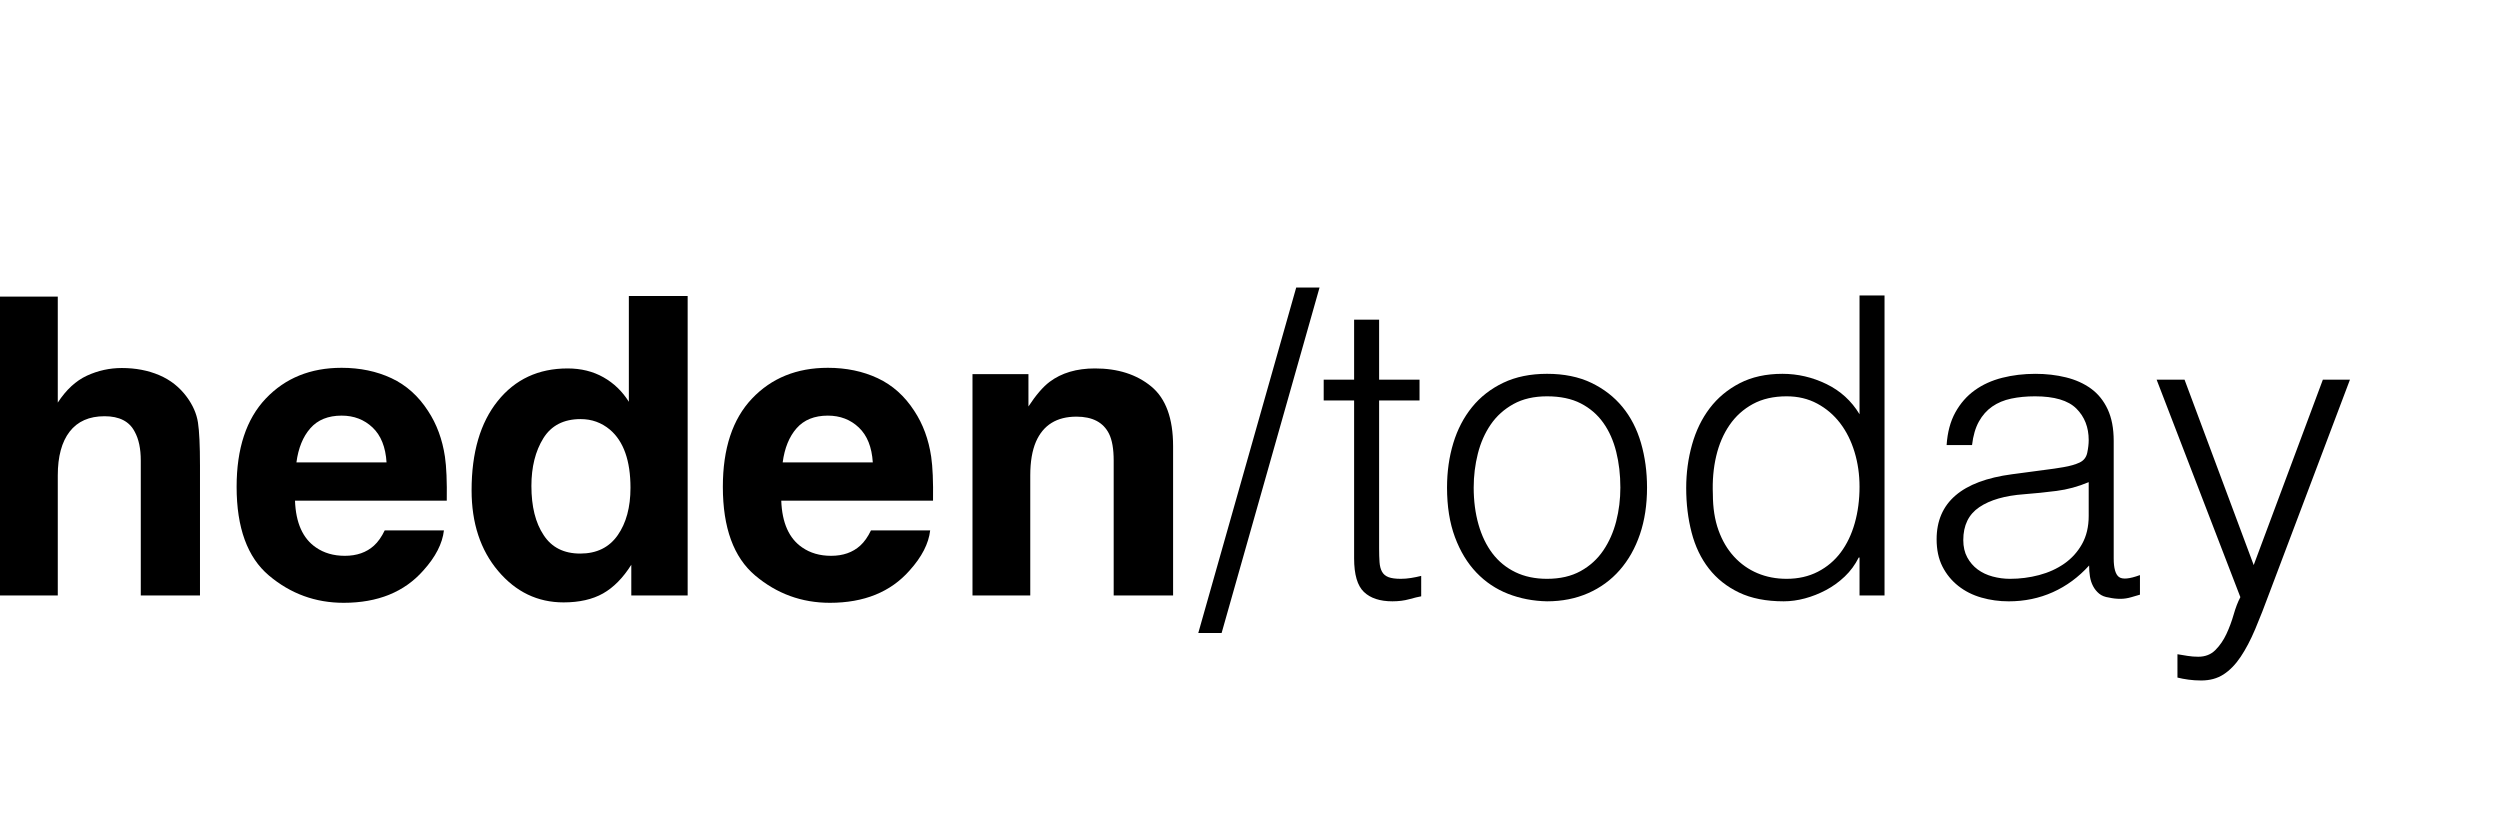 <svg viewBox="0 0 144 48" version="1.1" xml:space="preserve" style="fill-rule:evenodd;clip-rule:evenodd;stroke-linecap:square;stroke-width:0" id="svg11"
  xmlns="http://www.w3.org/2000/svg"
  xmlns:svg="http://www.w3.org/2000/svg">
  <defs id="defs11" />
  <g id="heden-today" transform="translate(-8.627,-8.745)">
    <path d="m 20.146,35.545 v 7.5 h -3.41 v -7.77 c 0,-0.687 -0.117,-1.242 -0.351,-1.664 -0.305,-0.594 -0.883,-0.891 -1.735,-0.891 -0.883,0 -1.553,0.295 -2.01,0.885 -0.457,0.59 -0.685,1.432 -0.685,2.526 v 6.914 H 8.627 V 25.83 h 3.328 v 6.105 c 0.484,-0.742 1.045,-1.259 1.681,-1.552 0.637,-0.293 1.307,-0.44 2.01,-0.44 0.789,0 1.506,0.137 2.151,0.41 0.644,0.274 1.173,0.692 1.588,1.254 0.351,0.477 0.566,0.967 0.644,1.471 0.078,0.504 0.117,1.326 0.117,2.467 z" id="path1" />
    <path d="m 34.197,39.295 c -0.086,0.758 -0.48,1.527 -1.184,2.308 -1.093,1.242 -2.625,1.864 -4.593,1.864 -1.625,0 -3.059,-0.524 -4.301,-1.571 -1.242,-1.047 -1.863,-2.75 -1.863,-5.109 0,-2.211 0.56,-3.906 1.681,-5.086 1.121,-1.18 2.576,-1.77 4.366,-1.77 1.062,0 2.019,0.2 2.871,0.598 0.851,0.399 1.554,1.027 2.109,1.887 0.5,0.758 0.824,1.637 0.973,2.637 0.086,0.585 0.121,1.429 0.105,2.531 h -8.742 c 0.047,1.281 0.449,2.179 1.207,2.695 0.461,0.32 1.016,0.481 1.664,0.481 0.688,0 1.246,-0.196 1.676,-0.586 0.234,-0.211 0.441,-0.504 0.621,-0.879 z m -3.305,-3.914 c -0.054,-0.883 -0.322,-1.553 -0.802,-2.01 -0.481,-0.457 -1.077,-0.686 -1.787,-0.686 -0.774,0 -1.374,0.243 -1.799,0.727 -0.426,0.484 -0.694,1.141 -0.803,1.969 z" id="path2" />
    <path d="m 48.236,25.795 v 17.25 H 44.99 v -1.77 c -0.477,0.758 -1.02,1.309 -1.629,1.653 -0.609,0.343 -1.367,0.515 -2.273,0.515 -1.493,0 -2.748,-0.603 -3.768,-1.81 -1.019,-1.207 -1.529,-2.756 -1.529,-4.647 0,-2.18 0.502,-3.894 1.506,-5.144 1.004,-1.25 2.345,-1.875 4.025,-1.875 0.773,0 1.461,0.169 2.063,0.509 0.601,0.34 1.089,0.811 1.464,1.412 v -6.093 z m -9,10.945 c 0,1.18 0.234,2.121 0.703,2.824 0.461,0.711 1.164,1.067 2.11,1.067 0.945,0 1.664,-0.352 2.156,-1.055 0.492,-0.703 0.738,-1.613 0.738,-2.731 0,-1.562 -0.394,-2.679 -1.183,-3.351 -0.485,-0.406 -1.047,-0.609 -1.688,-0.609 -0.977,0 -1.693,0.369 -2.15,1.107 -0.457,0.738 -0.686,1.654 -0.686,2.748 z" id="path3" />
    <path d="m 62.205,39.295 c -0.086,0.758 -0.481,1.527 -1.184,2.308 -1.093,1.242 -2.625,1.864 -4.593,1.864 -1.625,0 -3.059,-0.524 -4.301,-1.571 -1.242,-1.047 -1.864,-2.75 -1.864,-5.109 0,-2.211 0.561,-3.906 1.682,-5.086 1.121,-1.18 2.576,-1.77 4.365,-1.77 1.063,0 2.02,0.2 2.871,0.598 0.852,0.399 1.555,1.027 2.11,1.887 0.5,0.758 0.824,1.637 0.972,2.637 0.086,0.585 0.122,1.429 0.106,2.531 h -8.742 c 0.047,1.281 0.449,2.179 1.207,2.695 0.461,0.32 1.015,0.481 1.664,0.481 0.687,0 1.246,-0.196 1.676,-0.586 0.234,-0.211 0.441,-0.504 0.621,-0.879 z M 58.9,35.381 c -0.055,-0.883 -0.322,-1.553 -0.803,-2.01 -0.48,-0.457 -1.076,-0.686 -1.787,-0.686 -0.773,0 -1.373,0.243 -1.799,0.727 -0.425,0.484 -0.693,1.141 -0.802,1.969 z" id="path4" />
    <path d="m 70.631,32.744 c -1.133,0 -1.911,0.48 -2.332,1.441 -0.219,0.508 -0.329,1.157 -0.329,1.946 v 6.914 h -3.328 v -12.75 h 3.223 v 1.863 c 0.43,-0.656 0.836,-1.129 1.219,-1.418 0.687,-0.516 1.558,-0.773 2.613,-0.773 1.32,0 2.4,0.345 3.24,1.037 0.84,0.691 1.26,1.838 1.26,3.439 v 8.602 h -3.422 v -7.77 c 0,-0.672 -0.09,-1.187 -0.269,-1.547 -0.328,-0.656 -0.953,-0.984 -1.875,-0.984 z" id="path5" />
    <path d="m 78.992,45.205 h -1.344 l 5.64,-19.896 h 1.344 z" id="path6" />
    <path d="m 90.488,43.093 c -0.176,0.032 -0.408,0.088 -0.696,0.168 -0.288,0.08 -0.608,0.12 -0.96,0.12 -0.72,0 -1.268,-0.18 -1.644,-0.54 -0.376,-0.36 -0.564,-1.004 -0.564,-1.932 v -9.096 h -1.752 v -1.2 h 1.752 v -3.456 h 1.44 v 3.456 h 2.328 v 1.2 h -2.328 v 8.52 c 0,0.304 0.008,0.568 0.024,0.792 0.016,0.224 0.064,0.408 0.144,0.552 0.08,0.144 0.204,0.248 0.372,0.312 0.168,0.064 0.404,0.096 0.708,0.096 0.192,0 0.388,-0.016 0.588,-0.048 0.2,-0.032 0.396,-0.072 0.588,-0.12 z" id="path7" />
    <path d="m 97.736,43.381 c -0.8,-0.016 -1.548,-0.16 -2.244,-0.432 -0.696,-0.272 -1.304,-0.68 -1.824,-1.224 -0.52,-0.544 -0.932,-1.224 -1.236,-2.04 -0.304,-0.816 -0.456,-1.768 -0.456,-2.856 0,-0.912 0.12,-1.764 0.36,-2.556 0.24,-0.792 0.6,-1.484 1.08,-2.076 0.48,-0.592 1.08,-1.06 1.8,-1.404 0.72,-0.344 1.56,-0.516 2.52,-0.516 0.976,0 1.824,0.172 2.544,0.516 0.72,0.344 1.32,0.808 1.8,1.392 0.48,0.584 0.836,1.276 1.068,2.076 0.232,0.8 0.348,1.656 0.348,2.568 0,0.992 -0.136,1.888 -0.408,2.688 -0.272,0.8 -0.66,1.488 -1.164,2.064 -0.504,0.576 -1.112,1.02 -1.824,1.332 -0.712,0.312 -1.5,0.468 -2.364,0.468 z m 4.224,-6.552 c 0,-0.736 -0.08,-1.424 -0.24,-2.064 -0.16,-0.64 -0.408,-1.196 -0.744,-1.668 -0.336,-0.472 -0.768,-0.844 -1.296,-1.116 -0.528,-0.272 -1.176,-0.408 -1.944,-0.408 -0.752,0 -1.396,0.148 -1.932,0.444 -0.536,0.296 -0.972,0.688 -1.308,1.176 -0.336,0.488 -0.584,1.048 -0.744,1.68 -0.16,0.632 -0.24,1.284 -0.24,1.956 0,0.768 0.092,1.476 0.276,2.124 0.184,0.648 0.452,1.204 0.804,1.668 0.352,0.464 0.792,0.824 1.32,1.08 0.528,0.256 1.136,0.384 1.824,0.384 0.752,0 1.396,-0.148 1.932,-0.444 0.536,-0.296 0.972,-0.692 1.308,-1.188 0.336,-0.496 0.584,-1.056 0.744,-1.68 0.16,-0.624 0.24,-1.272 0.24,-1.944 z" id="path8" />
    <path d="m 115.736,36.781 c 0,-0.704 -0.096,-1.372 -0.288,-2.004 -0.192,-0.632 -0.468,-1.184 -0.828,-1.656 -0.36,-0.472 -0.8,-0.848 -1.32,-1.128 -0.52,-0.28 -1.108,-0.42 -1.764,-0.42 -0.752,0 -1.4,0.148 -1.944,0.444 -0.544,0.296 -0.992,0.7 -1.344,1.212 -0.352,0.512 -0.608,1.108 -0.768,1.788 -0.16,0.68 -0.224,1.412 -0.192,2.196 0,0.784 0.108,1.476 0.324,2.076 0.216,0.6 0.516,1.108 0.9,1.524 0.384,0.416 0.832,0.732 1.344,0.948 0.512,0.216 1.072,0.324 1.68,0.324 0.672,0 1.272,-0.136 1.8,-0.408 0.528,-0.272 0.968,-0.644 1.32,-1.116 0.352,-0.472 0.62,-1.032 0.804,-1.68 0.184,-0.648 0.276,-1.348 0.276,-2.1 z m 0,-11.016 h 1.44 v 17.28 h -1.44 v -2.184 h -0.048 c -0.208,0.416 -0.476,0.78 -0.804,1.092 -0.328,0.312 -0.688,0.572 -1.08,0.78 -0.392,0.208 -0.796,0.368 -1.212,0.48 -0.416,0.112 -0.824,0.168 -1.224,0.168 -1.008,0 -1.864,-0.168 -2.568,-0.504 -0.704,-0.336 -1.284,-0.796 -1.74,-1.38 -0.456,-0.584 -0.788,-1.276 -0.996,-2.076 -0.208,-0.8 -0.312,-1.656 -0.312,-2.568 0,-0.864 0.112,-1.696 0.336,-2.496 0.224,-0.8 0.564,-1.5 1.02,-2.1 0.456,-0.6 1.032,-1.08 1.728,-1.44 0.696,-0.36 1.516,-0.54 2.46,-0.54 0.88,0 1.724,0.196 2.532,0.588 0.808,0.392 1.444,0.972 1.908,1.74 z" id="path9" />
    <path d="m 128.936,36.517 c -0.608,0.256 -1.224,0.424 -1.848,0.504 -0.624,0.08 -1.248,0.144 -1.872,0.192 -1.104,0.08 -1.964,0.328 -2.58,0.744 -0.616,0.416 -0.924,1.048 -0.924,1.896 0,0.384 0.076,0.716 0.228,0.996 0.152,0.28 0.352,0.512 0.6,0.696 0.248,0.184 0.536,0.32 0.864,0.408 0.328,0.088 0.66,0.132 0.996,0.132 0.576,0 1.136,-0.072 1.68,-0.216 0.544,-0.144 1.028,-0.364 1.452,-0.66 0.424,-0.296 0.764,-0.672 1.02,-1.128 0.256,-0.456 0.384,-0.996 0.384,-1.62 z m -2.424,-0.72 c 0.272,-0.032 0.596,-0.08 0.972,-0.144 0.376,-0.064 0.684,-0.152 0.924,-0.264 0.24,-0.112 0.388,-0.3 0.444,-0.564 0.056,-0.264 0.084,-0.508 0.084,-0.732 0,-0.736 -0.236,-1.34 -0.708,-1.812 -0.472,-0.472 -1.268,-0.708 -2.388,-0.708 -0.496,0 -0.952,0.044 -1.368,0.132 -0.416,0.088 -0.78,0.24 -1.092,0.456 -0.312,0.216 -0.568,0.504 -0.768,0.864 -0.2,0.36 -0.332,0.812 -0.396,1.356 h -1.464 c 0.048,-0.736 0.216,-1.364 0.504,-1.884 0.288,-0.52 0.66,-0.944 1.116,-1.272 0.456,-0.328 0.984,-0.568 1.584,-0.72 0.6,-0.152 1.236,-0.228 1.908,-0.228 0.624,0 1.212,0.068 1.764,0.204 0.552,0.136 1.032,0.352 1.44,0.648 0.408,0.296 0.728,0.692 0.96,1.188 0.232,0.496 0.348,1.104 0.348,1.824 v 6.768 c 0,0.56 0.1,0.916 0.3,1.068 0.2,0.152 0.604,0.116 1.212,-0.108 v 1.128 c -0.112,0.032 -0.276,0.08 -0.492,0.144 -0.216,0.064 -0.428,0.096 -0.636,0.096 -0.224,0 -0.44,-0.024 -0.648,-0.072 -0.24,-0.032 -0.432,-0.108 -0.576,-0.228 -0.144,-0.12 -0.26,-0.264 -0.348,-0.432 -0.088,-0.168 -0.148,-0.352 -0.18,-0.552 -0.032,-0.2 -0.048,-0.412 -0.048,-0.636 -0.608,0.672 -1.304,1.184 -2.088,1.536 -0.784,0.352 -1.632,0.528 -2.544,0.528 -0.544,0 -1.068,-0.072 -1.572,-0.216 -0.504,-0.144 -0.948,-0.368 -1.332,-0.672 -0.384,-0.304 -0.688,-0.676 -0.912,-1.116 -0.224,-0.44 -0.336,-0.964 -0.336,-1.572 0,-2.112 1.448,-3.36 4.344,-3.744 z" id="path10" />
    <path d="m 134.048,46.429 c 0.192,0.032 0.388,0.064 0.588,0.096 0.2,0.032 0.404,0.048 0.612,0.048 0.4,0 0.728,-0.128 0.984,-0.384 0.256,-0.256 0.468,-0.564 0.636,-0.924 0.168,-0.36 0.308,-0.736 0.42,-1.128 0.112,-0.392 0.24,-0.724 0.384,-0.996 l -4.824,-12.528 h 1.608 l 3.984,10.68 3.984,-10.68 h 1.56 l -4.632,12.264 c -0.288,0.784 -0.564,1.488 -0.828,2.112 -0.264,0.624 -0.544,1.156 -0.84,1.596 -0.296,0.44 -0.624,0.776 -0.984,1.008 -0.36,0.232 -0.788,0.348 -1.284,0.348 -0.256,0 -0.5,-0.016 -0.732,-0.048 -0.232,-0.032 -0.444,-0.072 -0.636,-0.12 z" id="path11" />
  </g>
  <path id="Line-2-Copy" d="M 2.918,2.8 H 64.918" style="fill:none;stroke-width:5.6px" />
</svg>